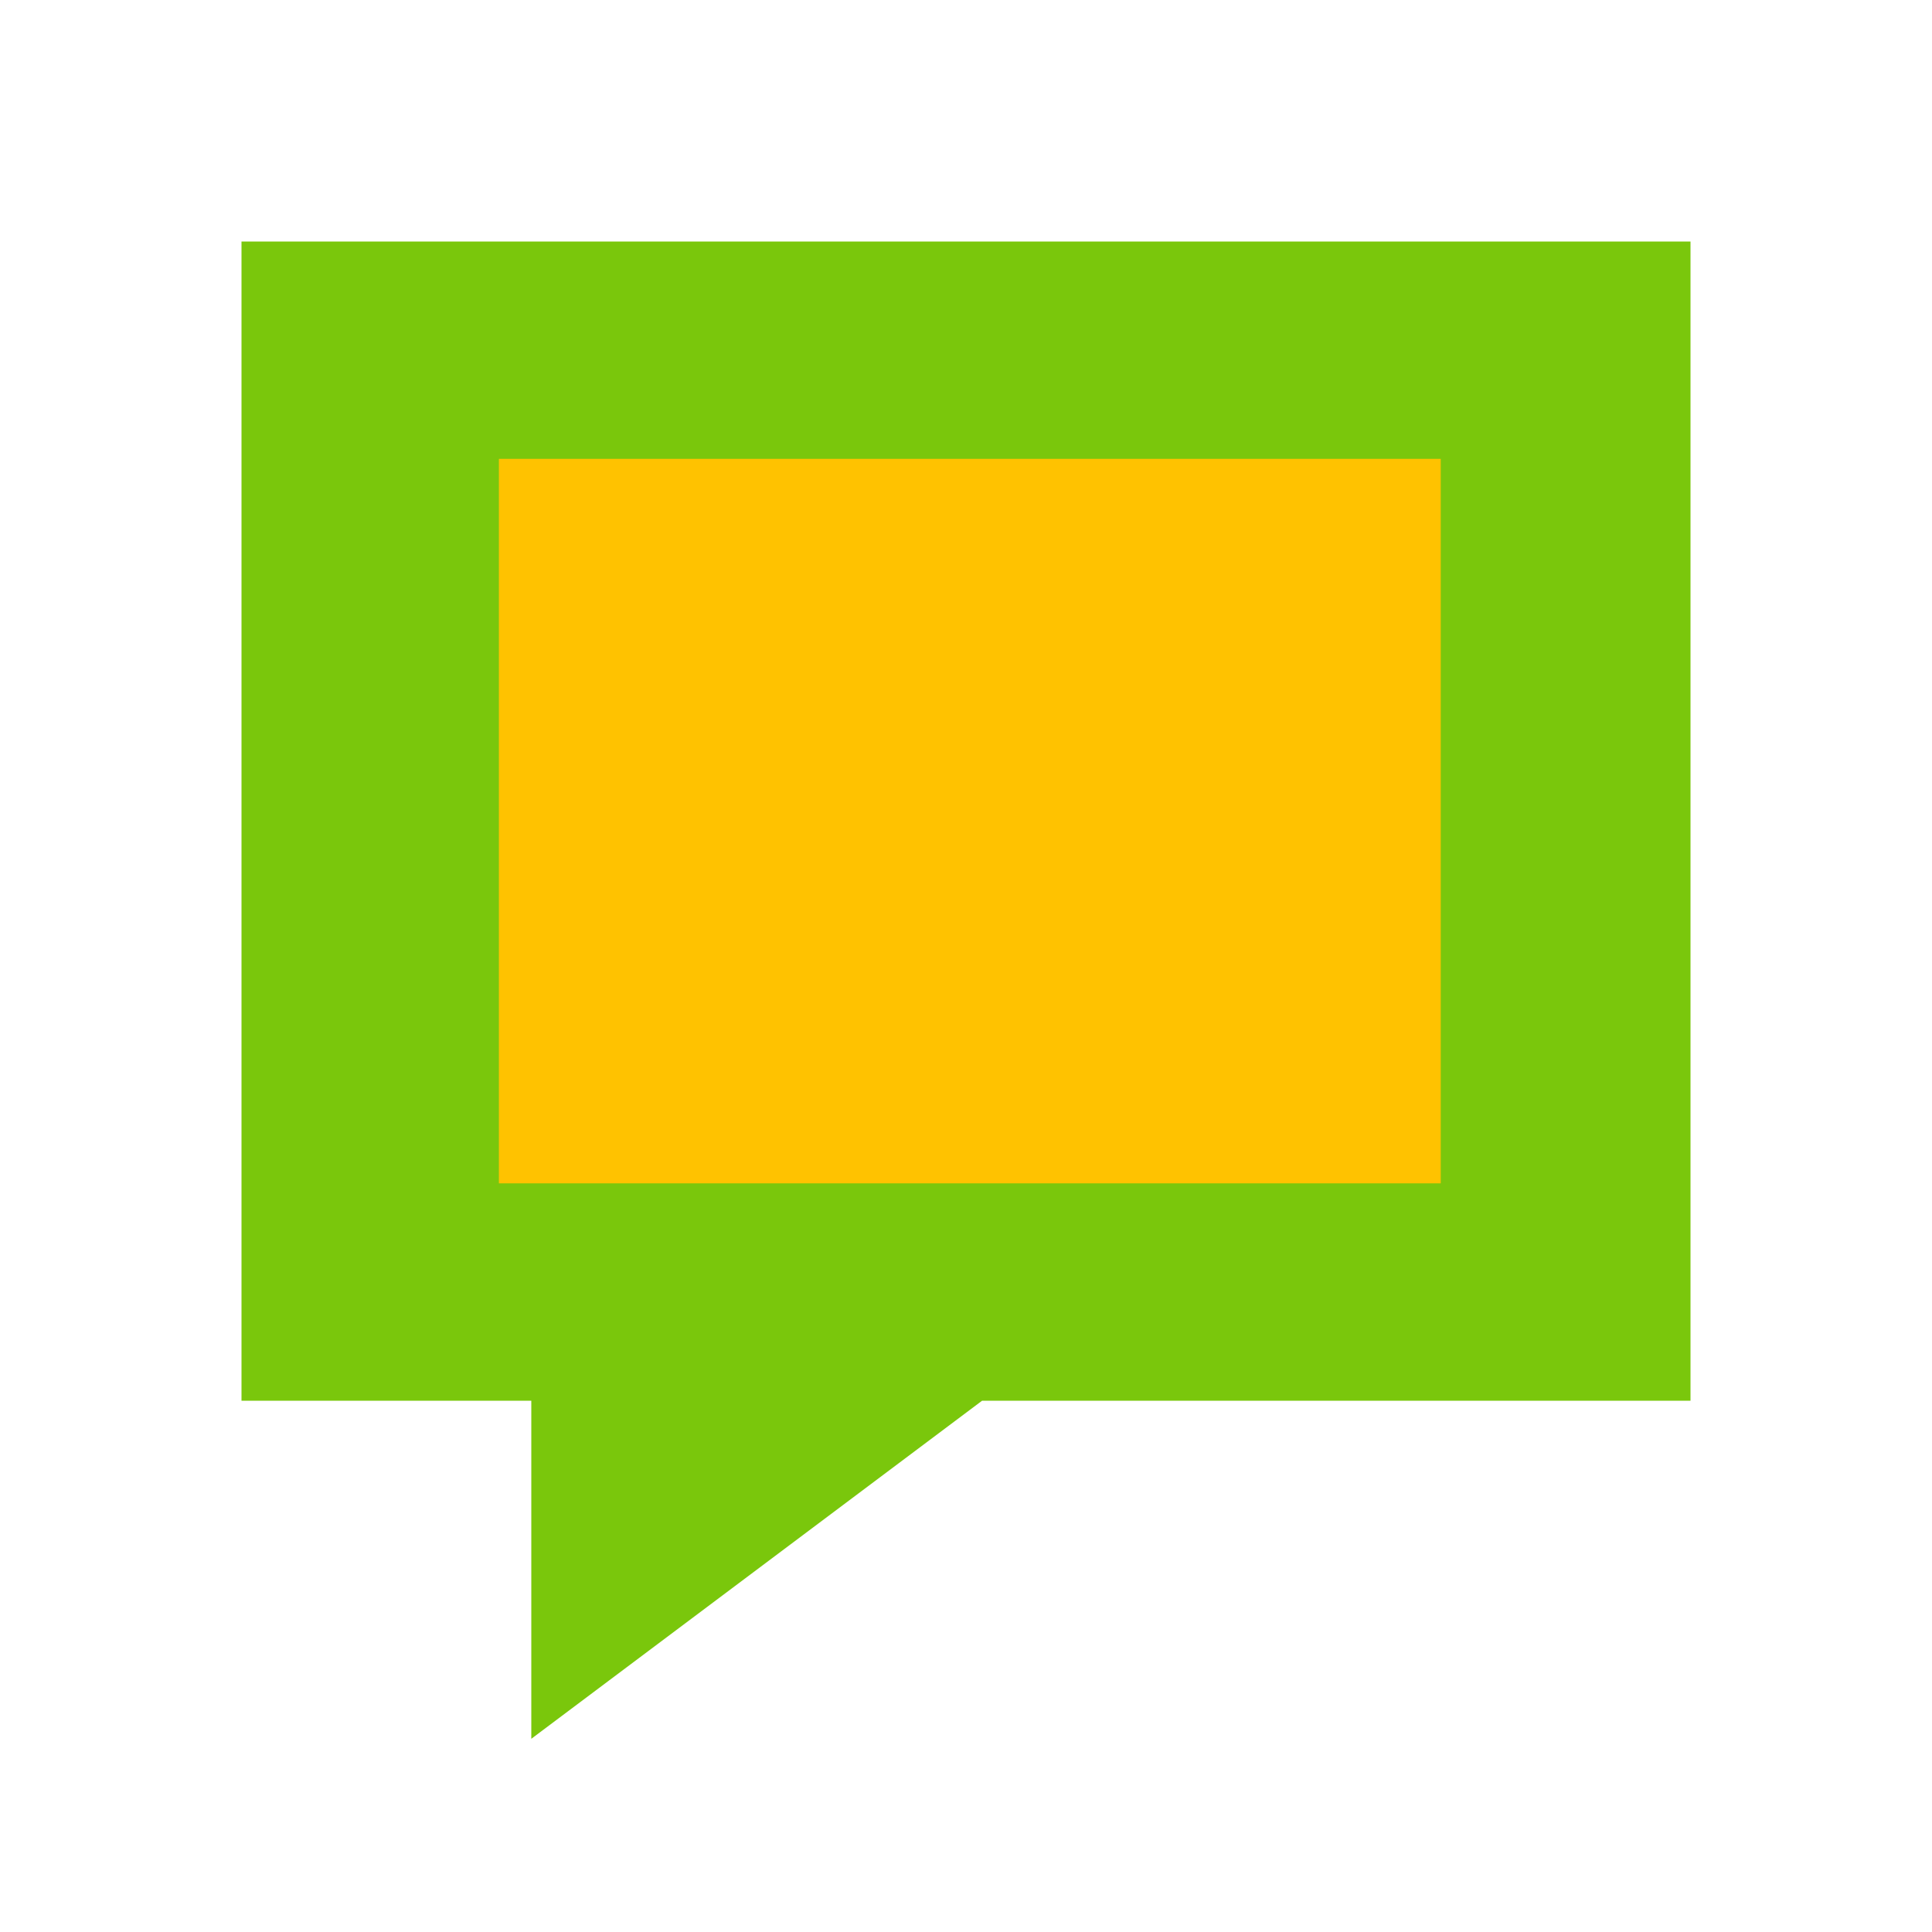 <svg viewBox="0 0 80 80" fill="none">
  <path fill-rule="evenodd" clip-rule="evenodd" d="M68 12H12V56H24V68L40 56H68V12Z" fill="#7AC70C" class="fill-green" />
  <path d="M12 12V10H10V12H12ZM68 12H70V10H68V12ZM12 56H10V58H12V56ZM24 56H26V54H24V56ZM24 68H22V72L25.2 69.6L24 68ZM40 56V54H39.333L38.8 54.4L40 56ZM68 56V58H70V56H68ZM12 14H68V10H12V14ZM14 56V12H10V56H14ZM24 54H12V58H24V54ZM22 56V68H26V56H22ZM25.2 69.6L41.2 57.6L38.8 54.4L22.8 66.4L25.2 69.6ZM68 54H40V58H68V54ZM66 12V56H70V12H66Z" fill="#7AC70C" class="fill-green" />
  <rect x="20.658" y="19" width="39" height="30" fill="#FFC200" class="fill-yellow" />
</svg>